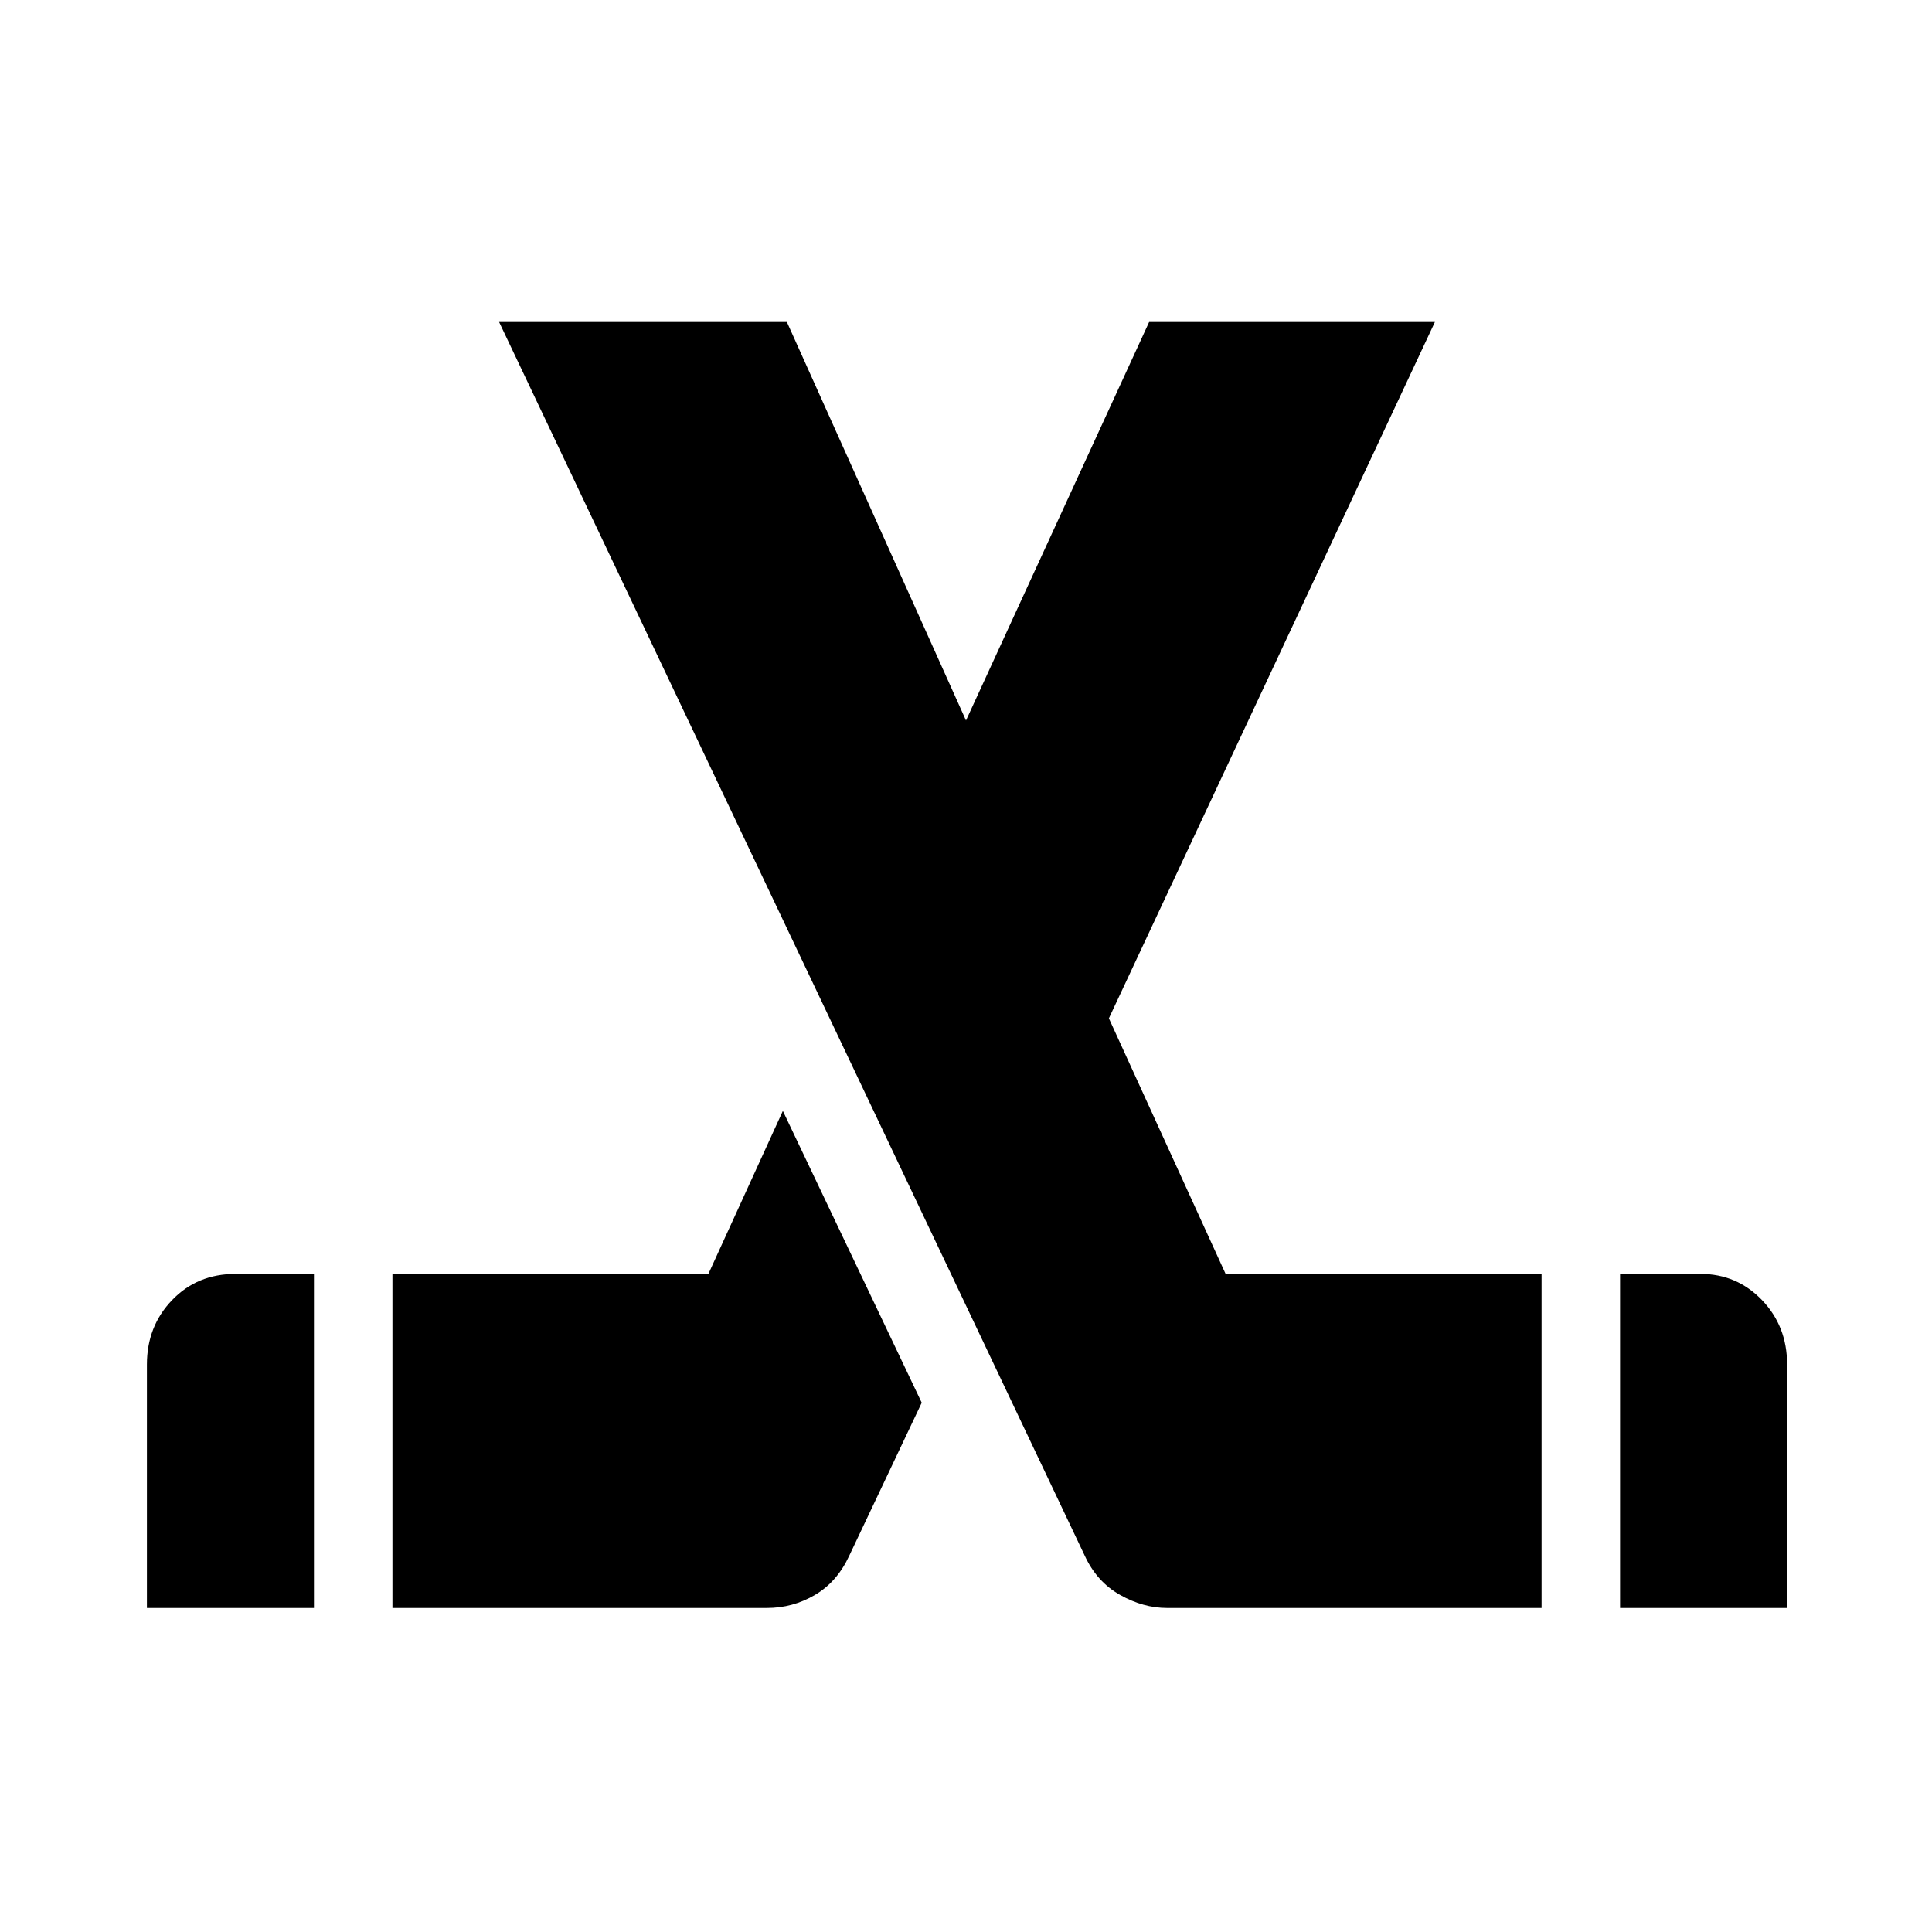 <svg xmlns="http://www.w3.org/2000/svg" height="24" width="24"><path d="M1.825 19.975V16.95Q1.825 16.475 2.138 16.15Q2.45 15.825 2.925 15.825H3.9V19.975ZM4.875 19.975V15.825H8.8L9.725 13.8L11.45 17.425L10.55 19.325Q10.4 19.65 10.125 19.812Q9.85 19.975 9.525 19.975ZM20.125 19.975V15.825H21.125Q21.575 15.825 21.888 16.15Q22.2 16.475 22.2 16.95V19.975ZM19.15 19.975H14.5Q14.2 19.975 13.913 19.812Q13.625 19.65 13.475 19.325L6.2 4H9.775L12 8.95L14.275 4H17.825L13.775 12.65L15.225 15.825H19.15Z"/></svg>